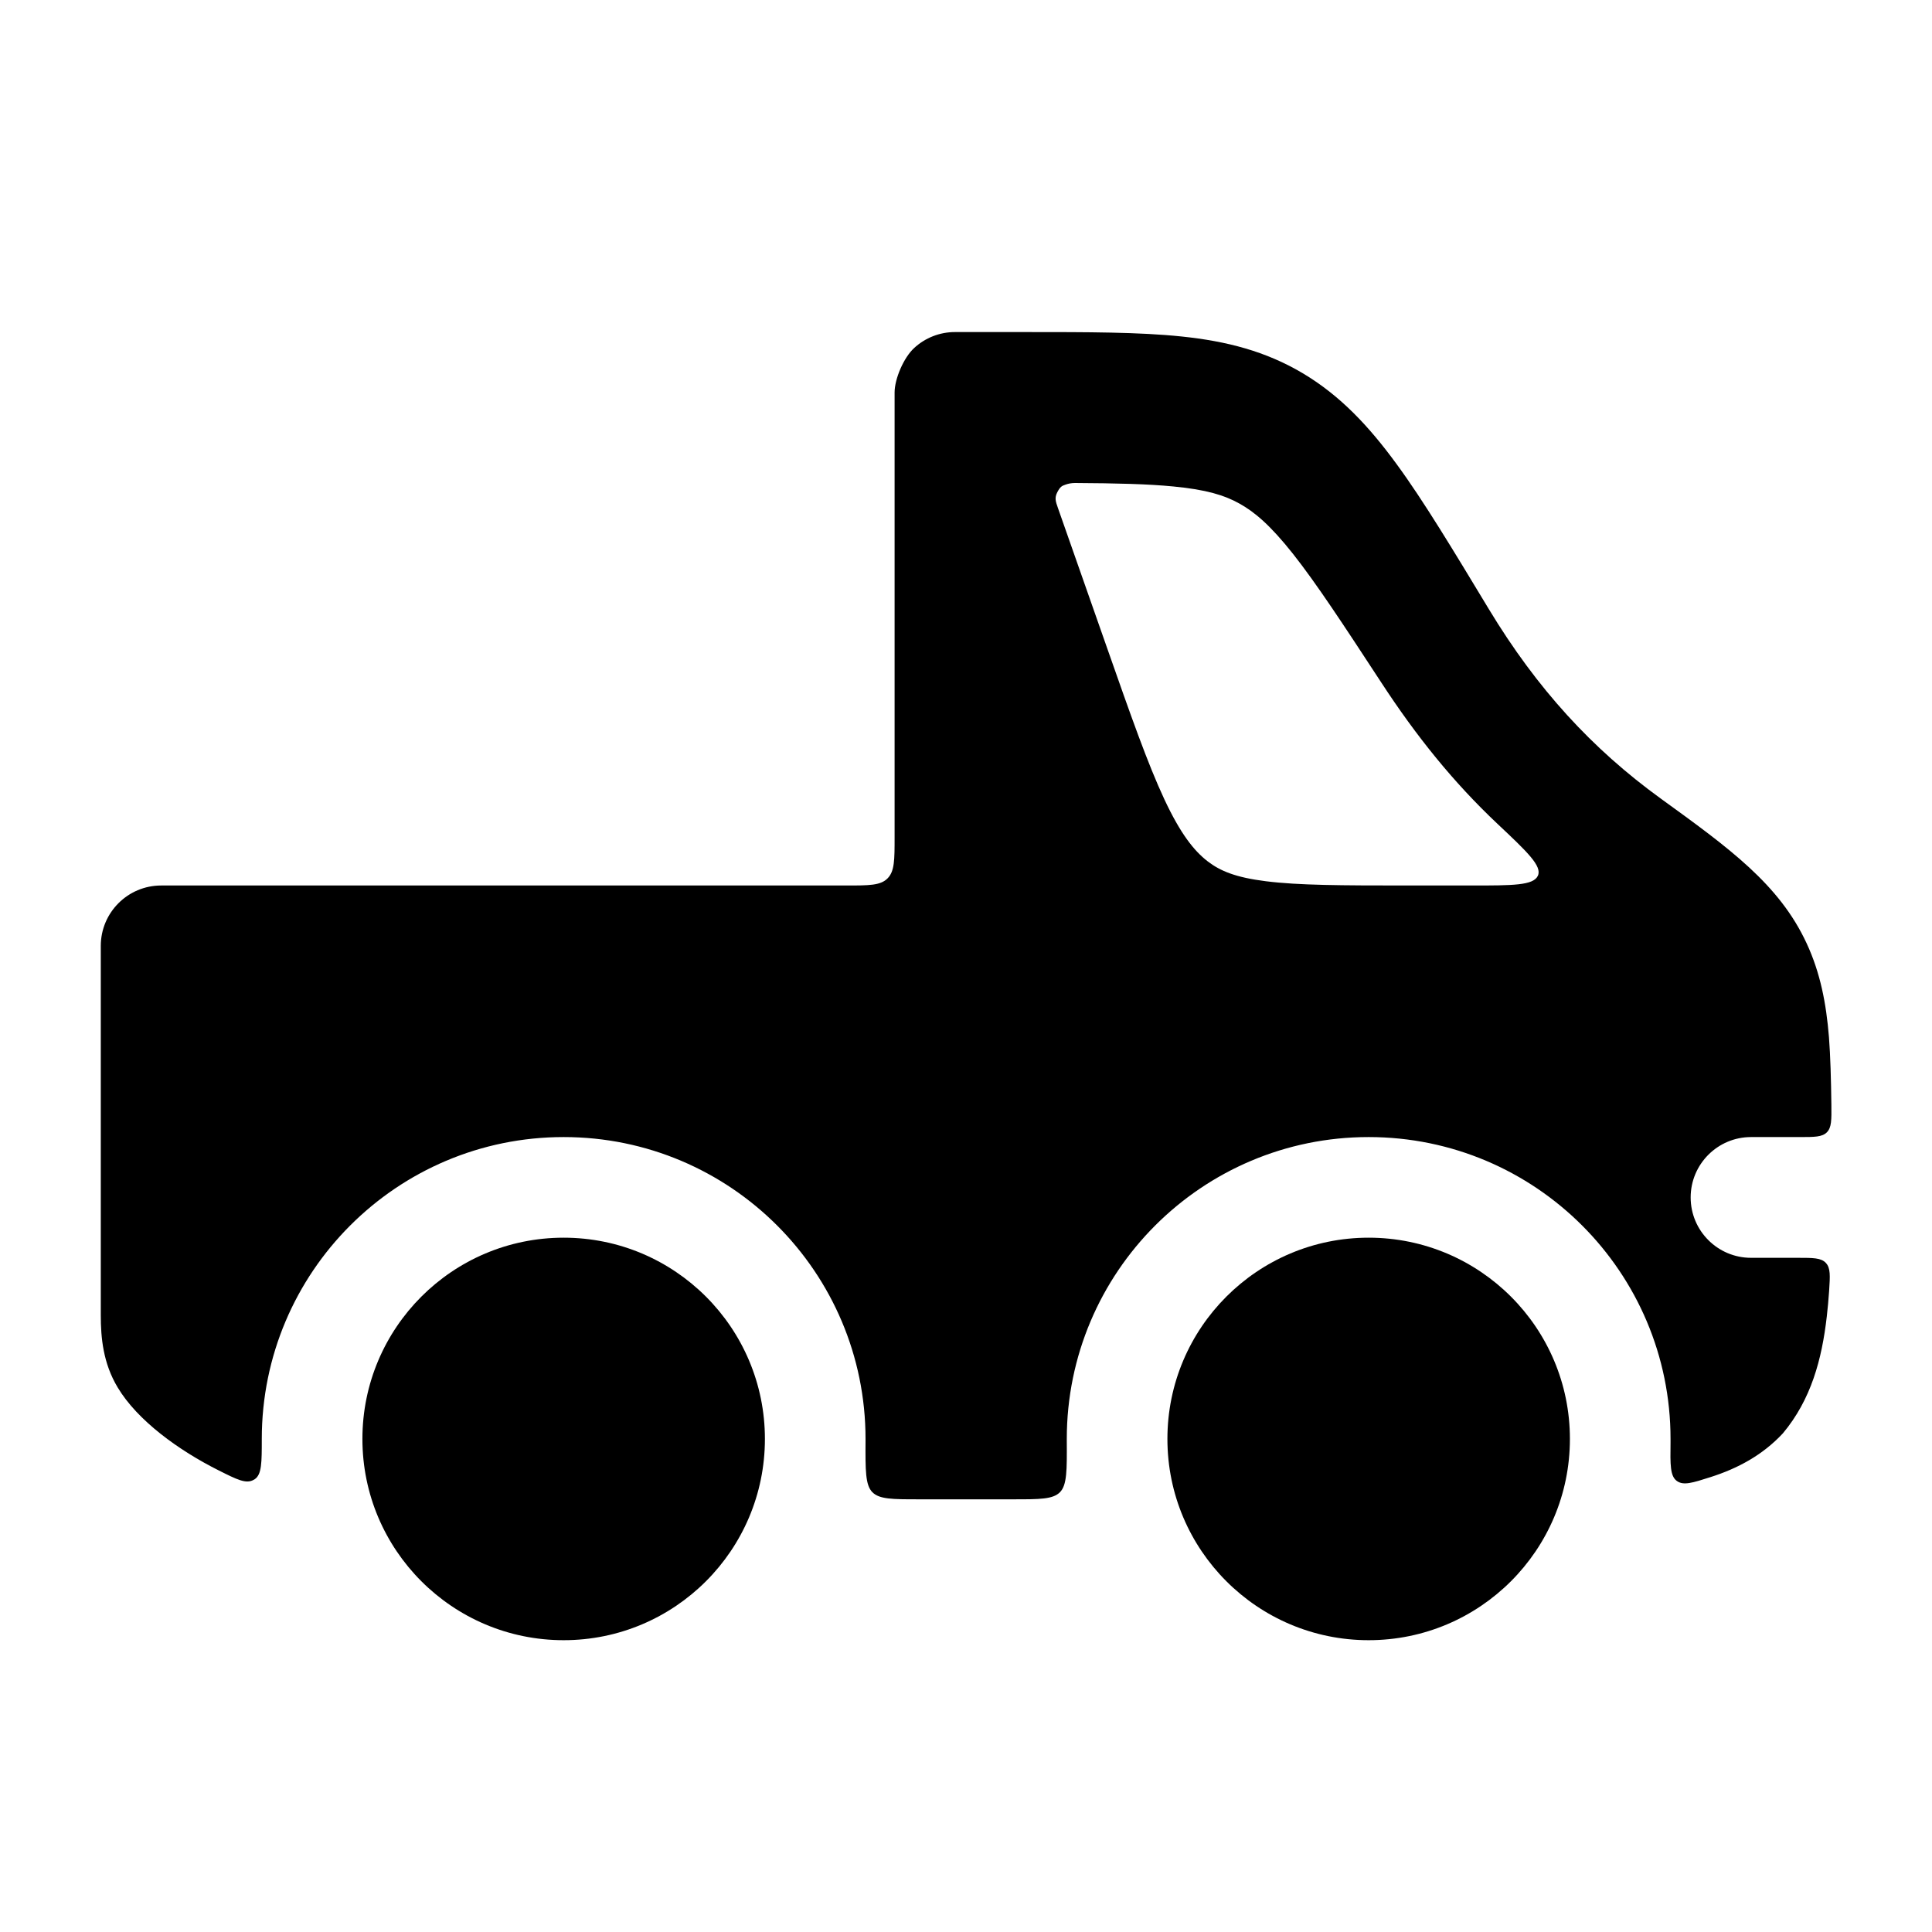 <svg width="24" height="24" viewBox="0 0 24 24" xmlns="http://www.w3.org/2000/svg">
    <path fill-rule="evenodd" clip-rule="evenodd" d="M14.679 4.18C15.235 4.238 15.723 4.362 16.189 4.64C16.65 4.916 17.005 5.294 17.349 5.765C17.683 6.22 18.056 6.84 18.497 7.57C19.093 8.556 19.779 9.303 20.629 9.919C21.484 10.538 22.102 10.985 22.442 11.717C22.613 12.085 22.686 12.464 22.72 12.884C22.738 13.119 22.746 13.408 22.75 13.724C22.752 13.912 22.753 14.006 22.694 14.066C22.635 14.125 22.541 14.125 22.351 14.125H21.752C21.338 14.125 21.002 14.461 21.002 14.875C21.002 15.289 21.338 15.625 21.752 15.625H22.329C22.524 15.625 22.622 15.625 22.681 15.688C22.741 15.752 22.734 15.847 22.722 16.037C22.714 16.148 22.705 16.253 22.693 16.354C22.632 16.887 22.498 17.386 22.148 17.805C21.895 18.077 21.585 18.242 21.249 18.349C21.024 18.421 20.911 18.457 20.829 18.396C20.747 18.335 20.748 18.197 20.752 17.92L20.752 17.875C20.752 15.804 19.073 14.125 17.002 14.125C14.931 14.125 13.252 15.804 13.252 17.875L13.252 17.896C13.254 18.264 13.255 18.448 13.167 18.537C13.079 18.625 12.917 18.625 12.593 18.625L11.411 18.625C11.087 18.625 10.925 18.625 10.837 18.537C10.749 18.448 10.75 18.264 10.752 17.896L10.752 17.875C10.752 15.804 9.073 14.125 7.002 14.125C4.931 14.125 3.252 15.804 3.252 17.875C3.252 18.168 3.252 18.315 3.165 18.375C3.16 18.378 3.155 18.381 3.149 18.384C3.057 18.436 2.944 18.38 2.719 18.267C2.219 18.017 1.706 17.645 1.461 17.234C1.281 16.934 1.252 16.618 1.252 16.34V11.75C1.252 11.336 1.588 11 2.002 11H10.513C10.796 11 10.938 11 11.025 10.912C11.113 10.824 11.113 10.683 11.113 10.4V4.875C11.113 4.706 11.226 4.443 11.355 4.324C11.493 4.196 11.674 4.125 11.863 4.125H12.739C13.513 4.125 14.151 4.125 14.679 4.18ZM13.134 6.115C13.171 6.044 13.192 6.036 13.234 6.021C13.272 6.007 13.312 6 13.355 6C13.87 6.003 14.255 6.012 14.575 6.043C14.987 6.082 15.212 6.153 15.394 6.254C15.583 6.358 15.781 6.525 16.062 6.88C16.352 7.247 16.678 7.744 17.159 8.479C17.597 9.15 18.058 9.721 18.601 10.233C18.973 10.583 19.159 10.759 19.104 10.879C19.048 11 18.792 11 18.28 11H17.481C16.664 11 16.132 10.998 15.725 10.947C15.349 10.9 15.157 10.819 15.001 10.699C14.832 10.568 14.665 10.359 14.463 9.927C14.257 9.486 14.049 8.894 13.749 8.039L13.143 6.313C13.113 6.228 13.098 6.185 13.134 6.115Z"/>
    <circle cx="17.002" cy="17.875" r="2.5"/>
    <circle cx="7.002" cy="17.875" r="2.5"/>
</svg>
